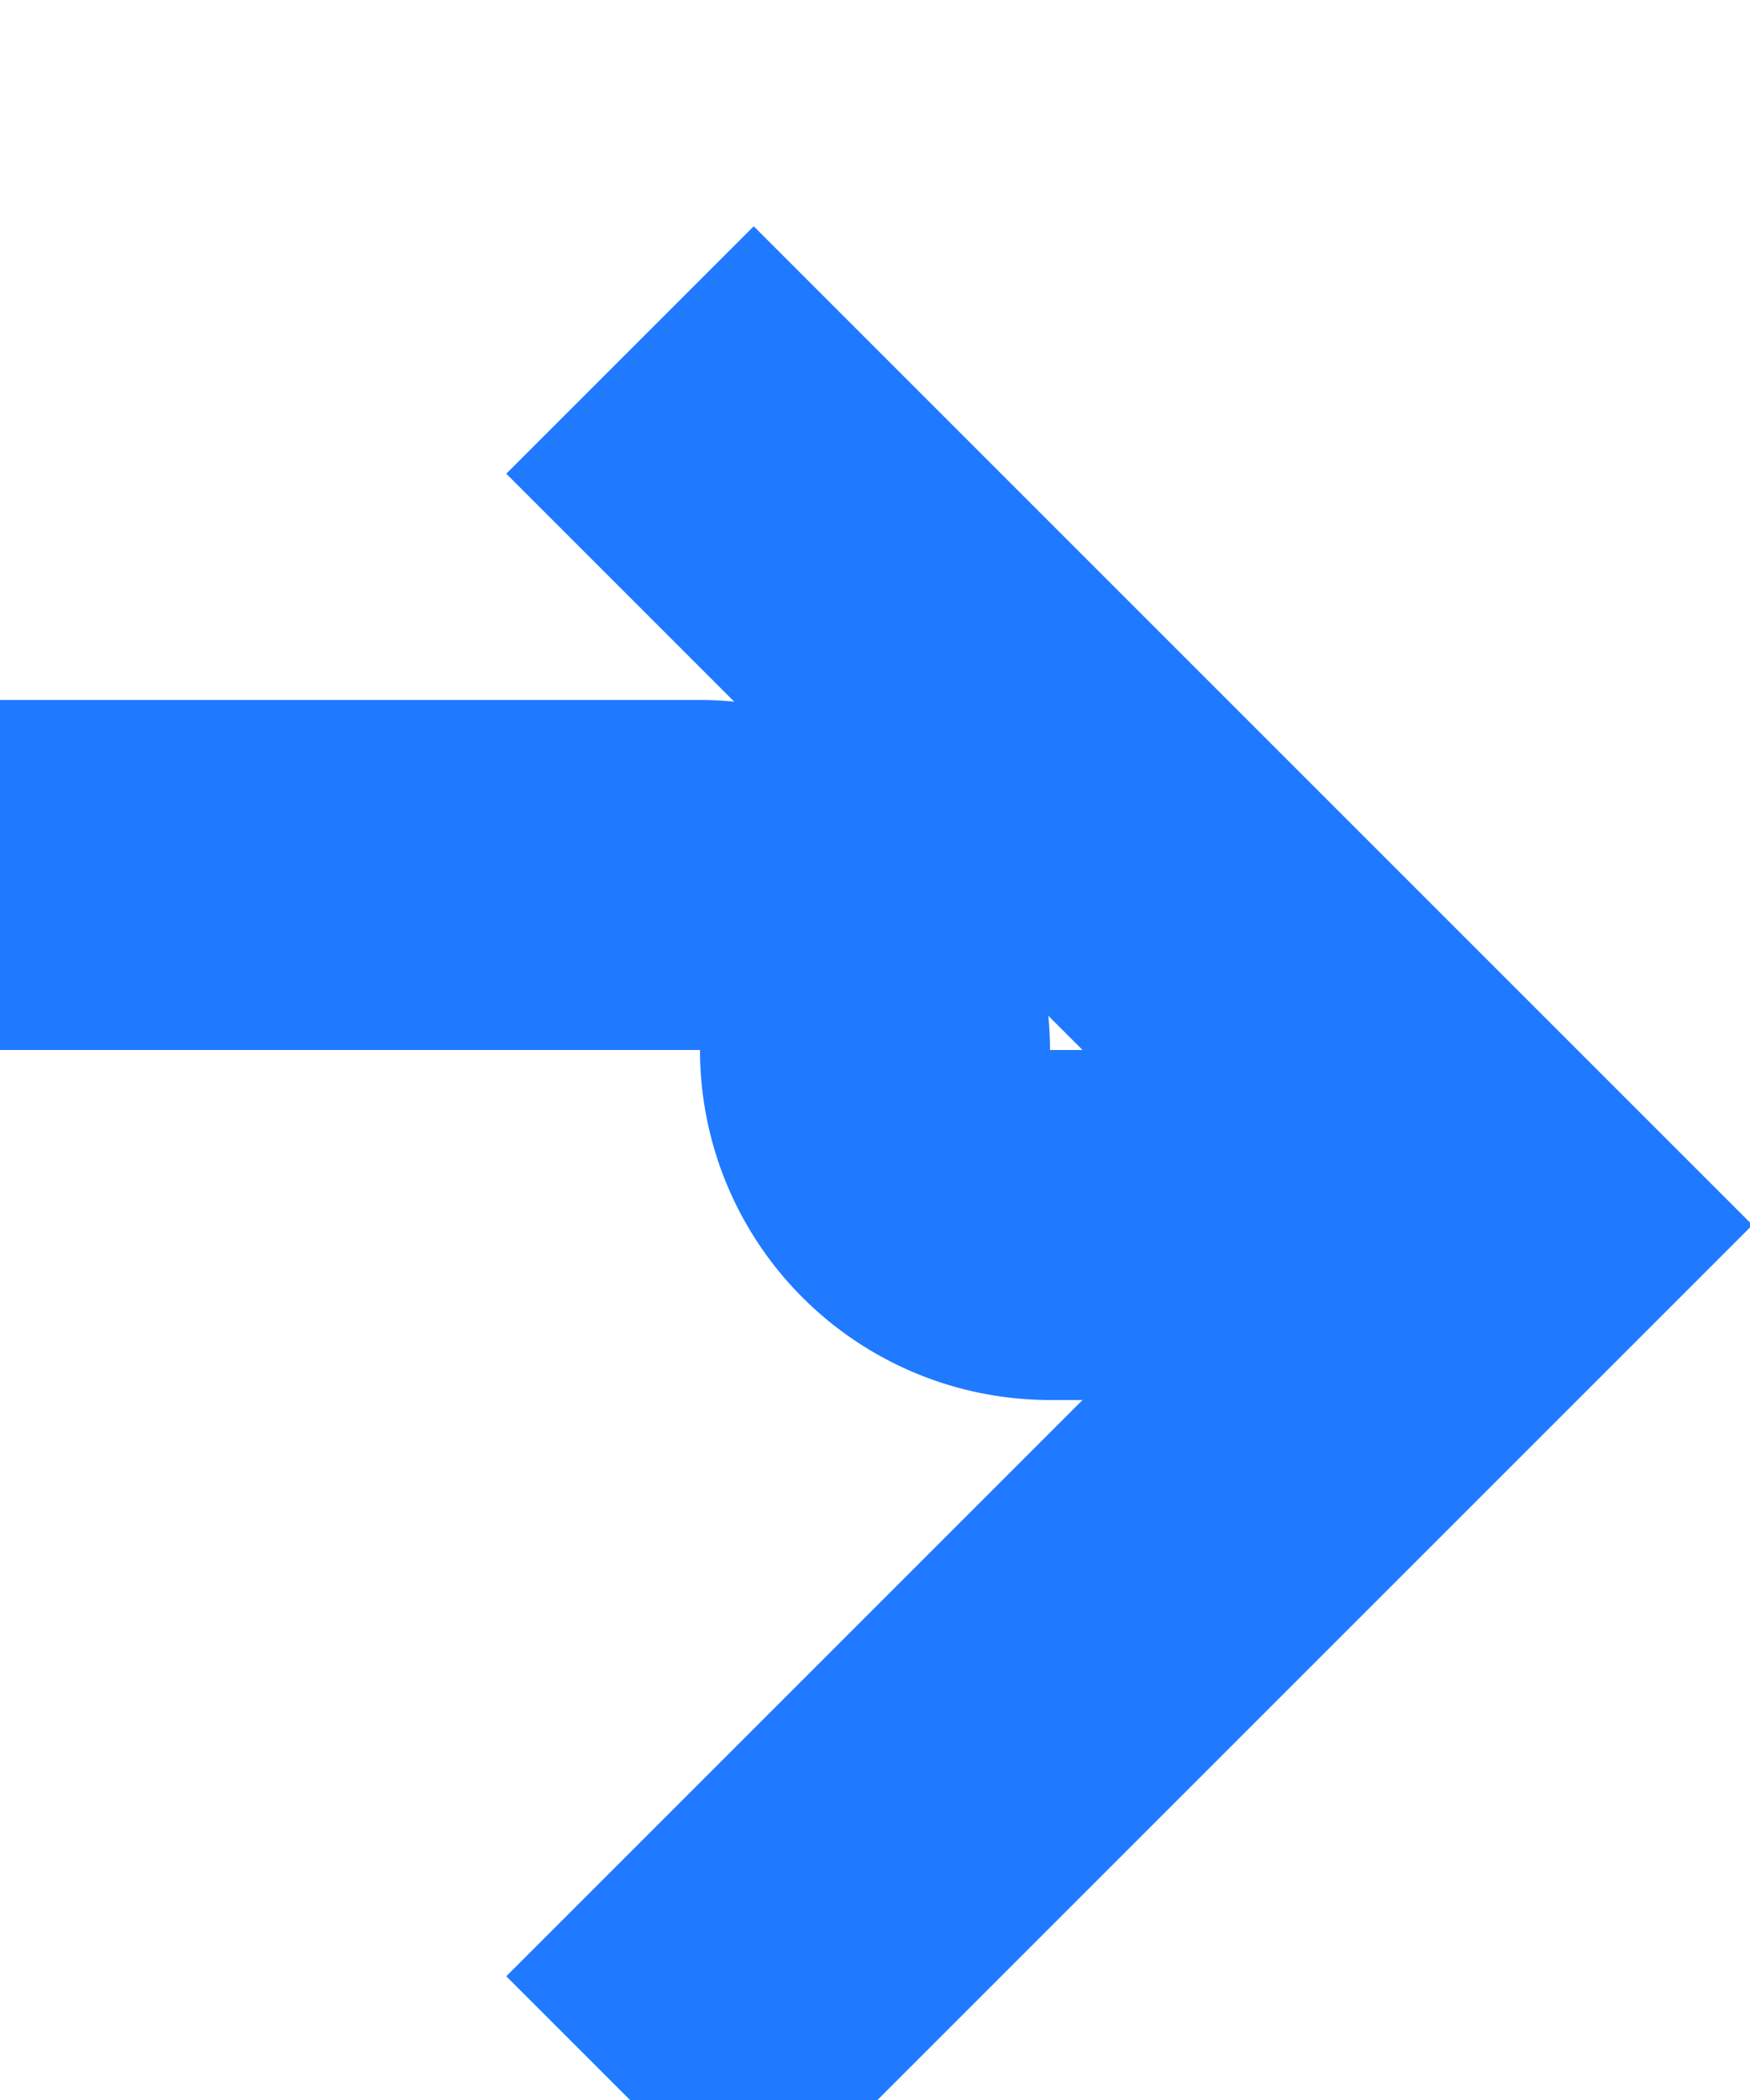 ﻿<?xml version="1.0" encoding="utf-8"?>
<svg version="1.1" xmlns:xlink="http://www.w3.org/1999/xlink" width="10px" height="12px" preserveAspectRatio="xMidYMin meet" viewBox="2719 1367  8 12" xmlns="http://www.w3.org/2000/svg">
  <defs>
    <mask fill="white" id="clip376">
      <path d="M 2155 1352  L 2275 1352  L 2275 1392  L 2155 1392  Z M 1700 1352  L 2738 1352  L 2738 1392  L 1700 1392  Z " fill-rule="evenodd" />
    </mask>
  </defs>
  <path d="M 1700 1372  L 2722 1372  A 1 1 0 0 1 2723 1373 A 1 1 0 0 0 2724 1374 L 2726 1374  " stroke-width="2" stroke="#1f7aff" fill="none" mask="url(#clip376)" />
  <path d="M 2720.893 1369.707  L 2725.186 1374  L 2720.893 1378.293  L 2722.307 1379.707  L 2727.307 1374.707  L 2728.014 1374  L 2727.307 1373.293  L 2722.307 1368.293  L 2720.893 1369.707  Z " fill-rule="nonzero" fill="#1f7aff" stroke="none" mask="url(#clip376)" />
</svg>
